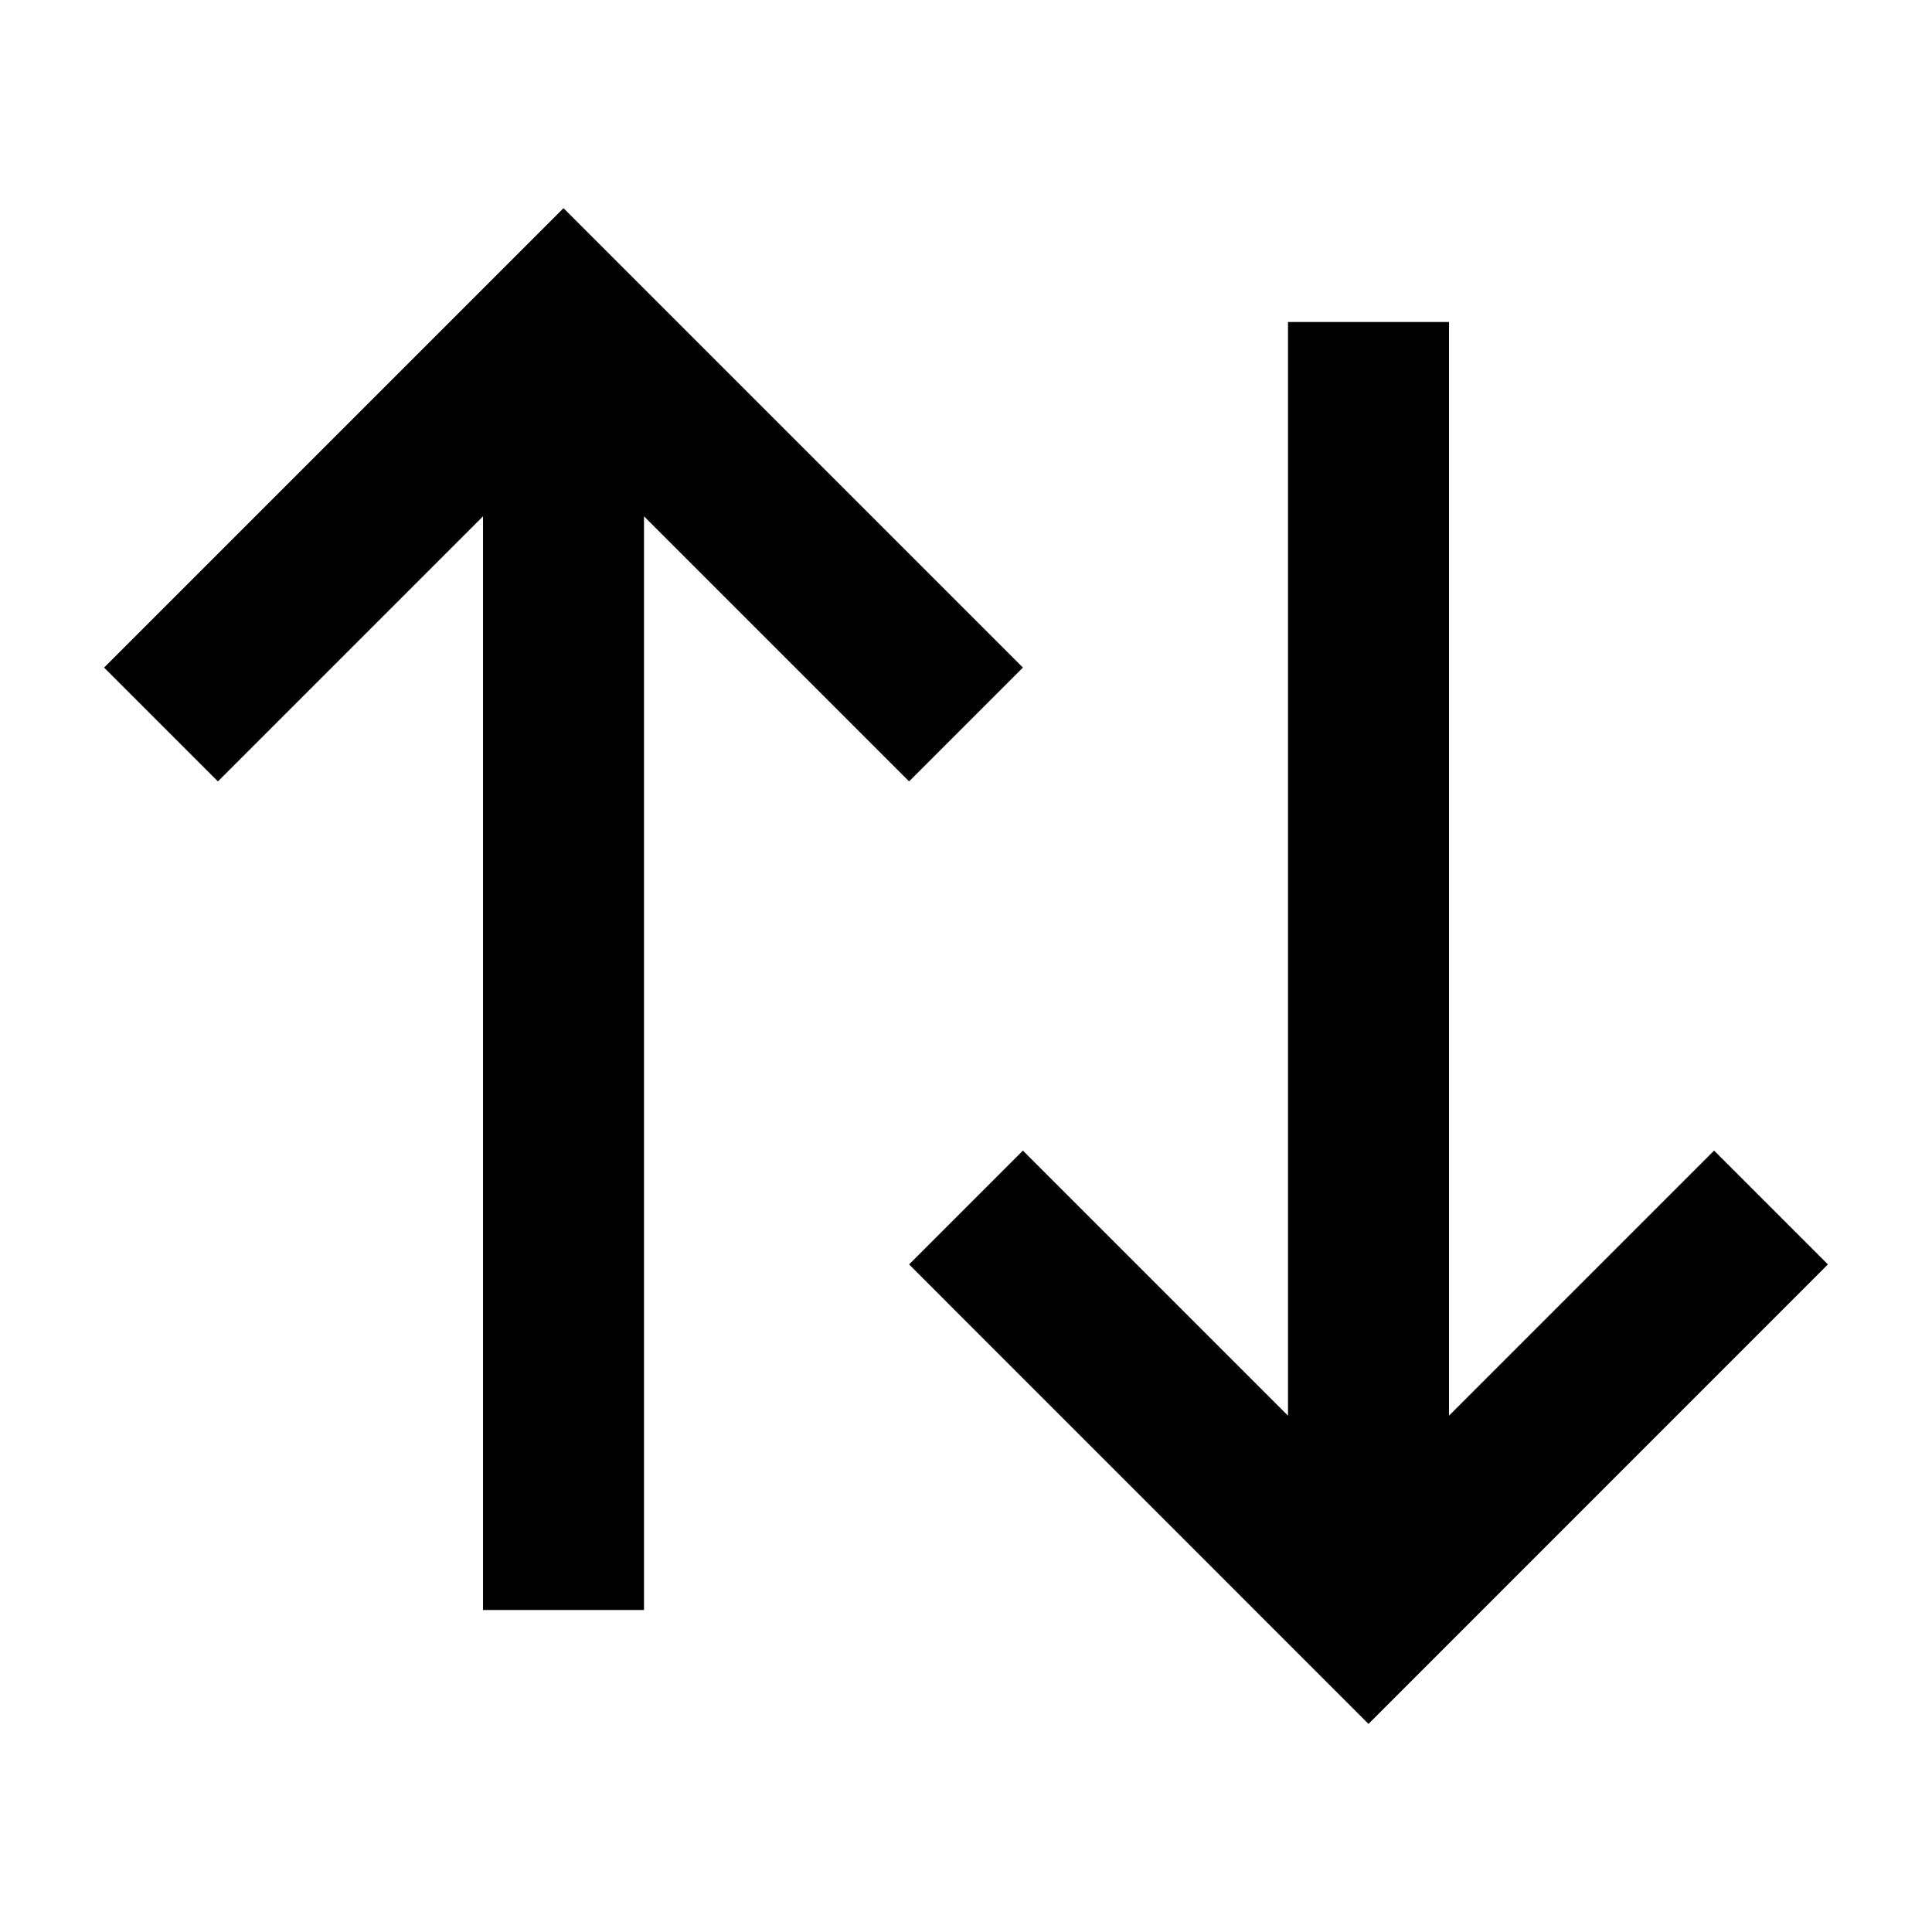 <svg xmlns="http://www.w3.org/2000/svg" viewBox="0 0 24 24"><path d="m11.293 9.707 1.414-1.414L7 2.586 1.293 8.293l1.414 1.414L6 6.414V20h2V6.414zM16 4v13.586l-3.293-3.293-1.414 1.414L17 21.415l5.707-5.708-1.414-1.414L18 17.586V4z"></path></svg>
